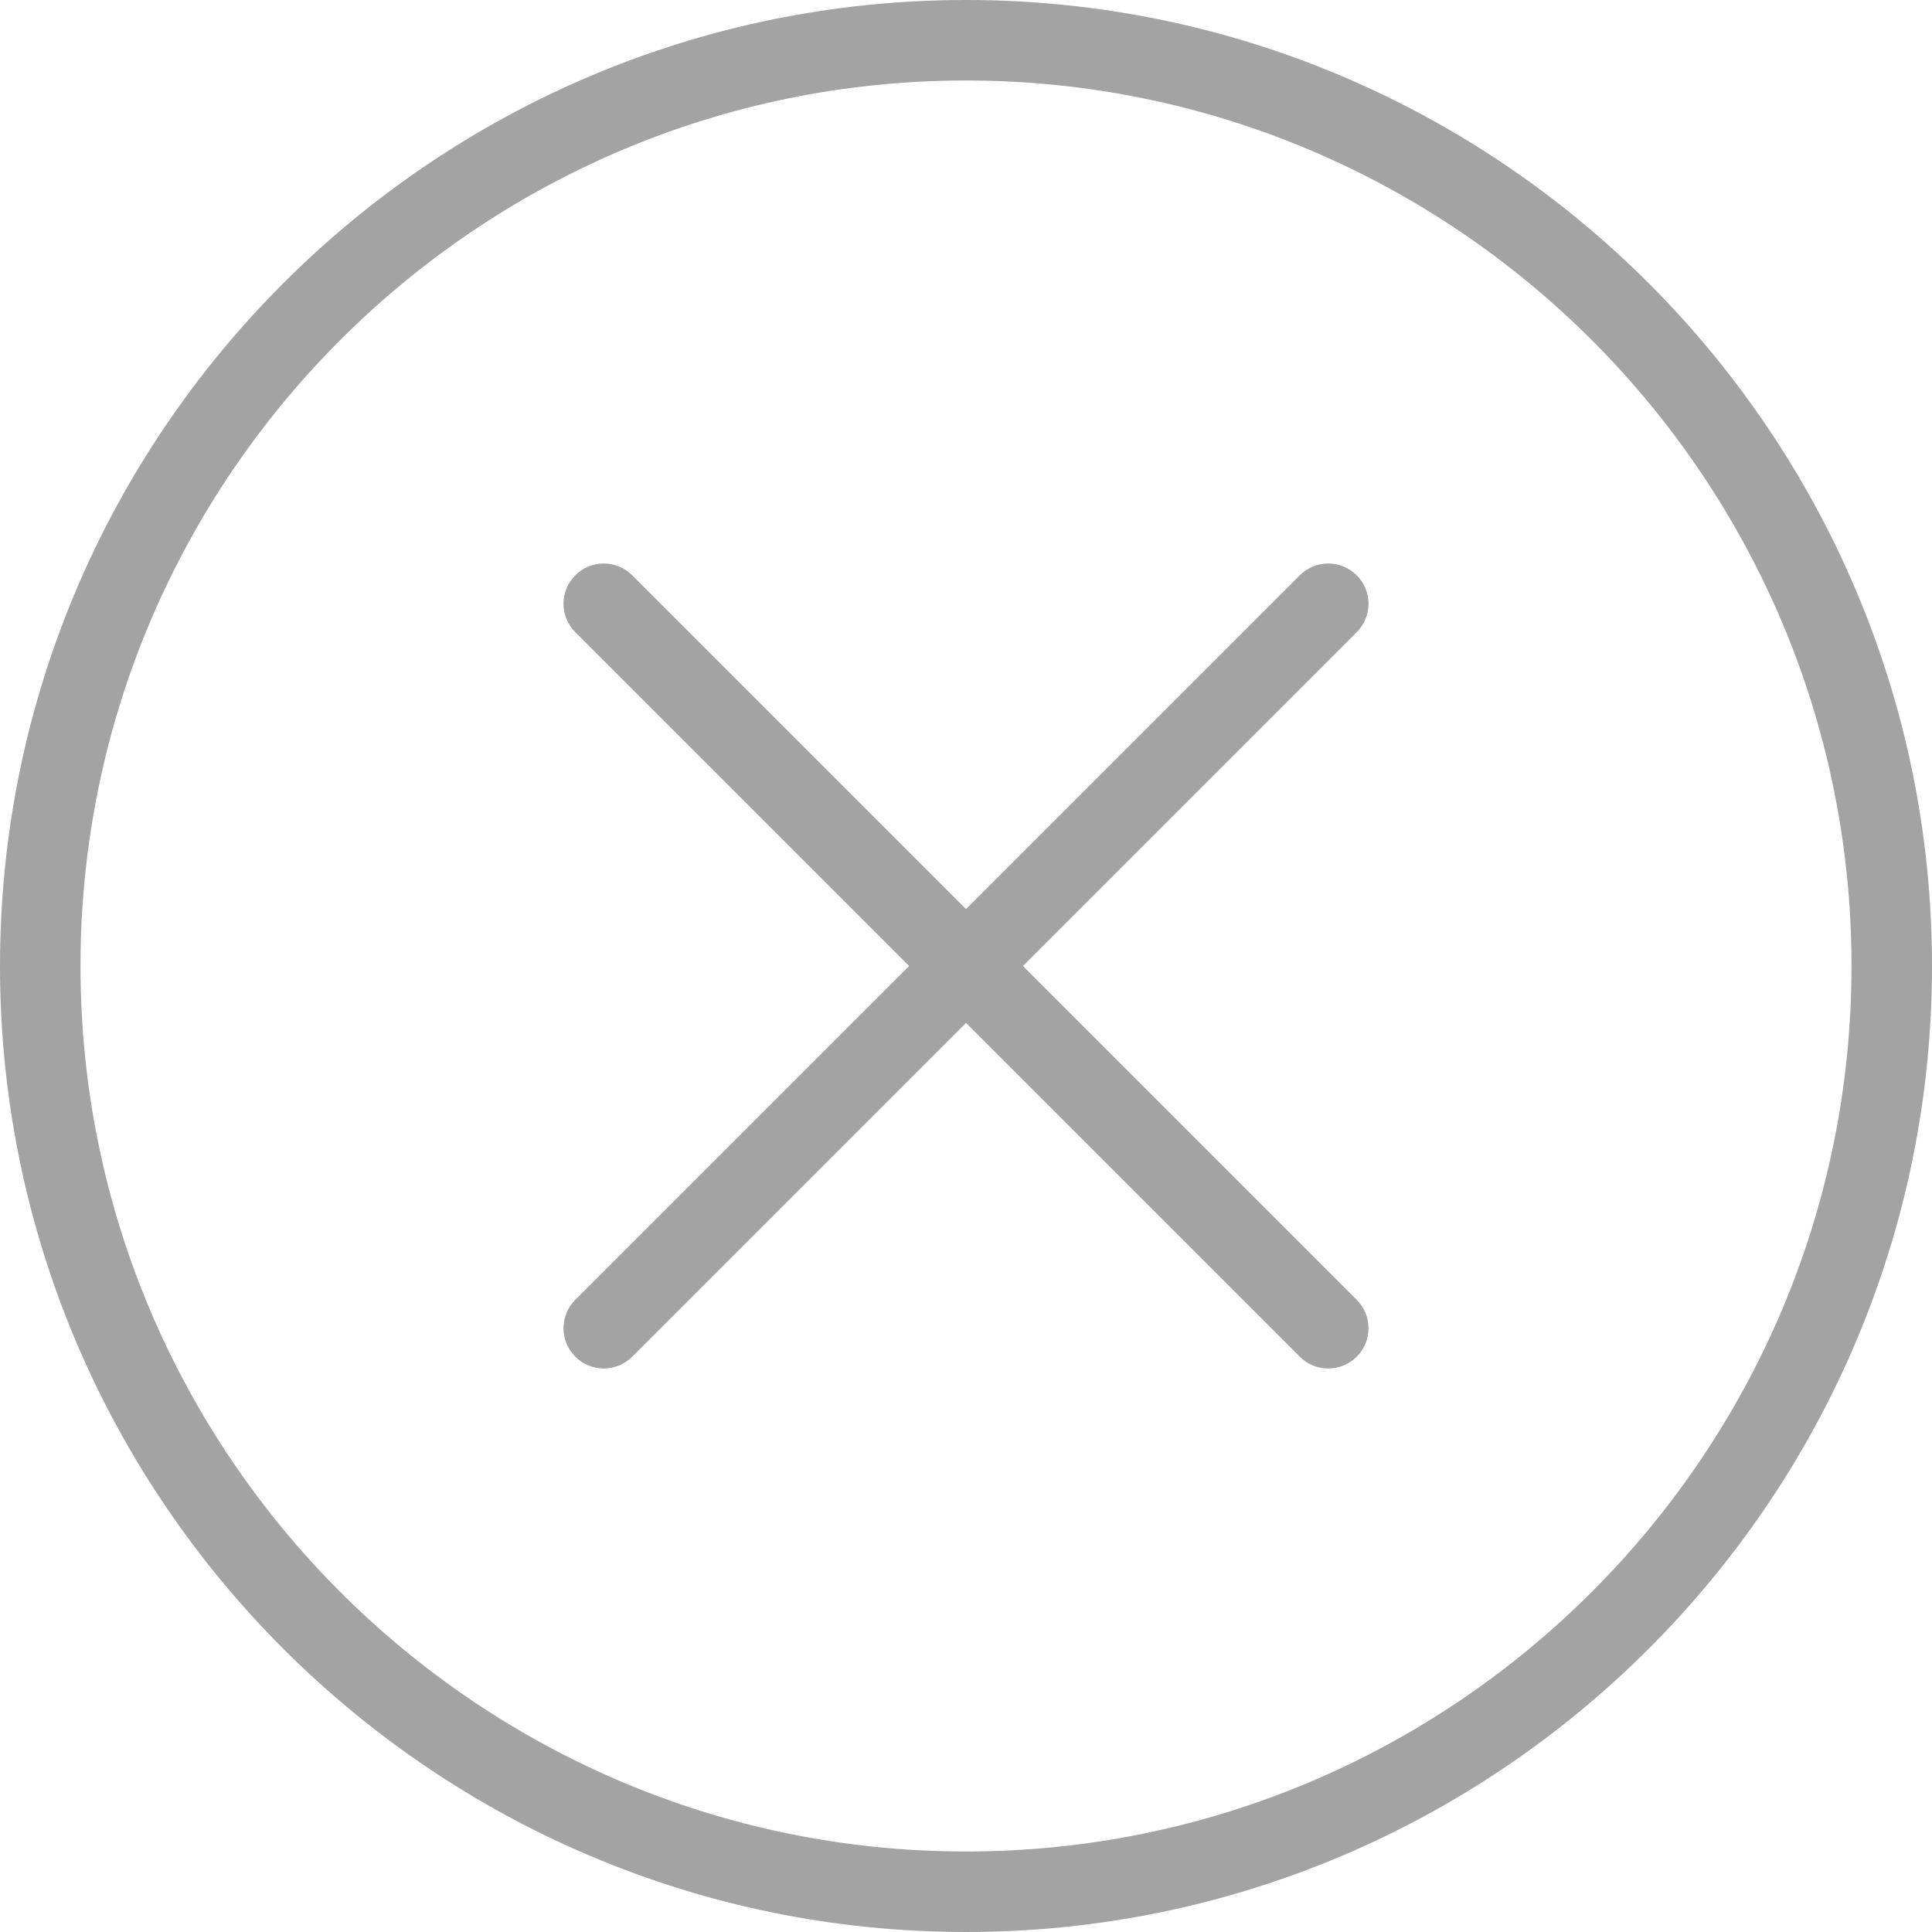 <?xml version="1.0"?>
<svg xmlns="http://www.w3.org/2000/svg" xmlns:xlink="http://www.w3.org/1999/xlink" version="1.1" id="Layer_1" x="0px" y="0px" viewBox="0 0 512 512" style="enable-background:new 0 0 512 512;" xml:space="preserve" width="512px" height="512px" class=""><g><link xmlns="" type="text/css" id="dark-mode" rel="stylesheet" class="active-path" style="fill:null"/><style xmlns="" type="text/css" id="dark-mode-custom-style" class="active-path" style="fill:null"/><g>
	<g>
		<g>
			<path d="M256,0C114.844,0,0,114.844,0,256s114.844,256,256,256s256-114.844,256-256S397.156,0,256,0z M256,490.667     C126.604,490.667,21.333,385.396,21.333,256S126.604,21.333,256,21.333S490.667,126.604,490.667,256S385.396,490.667,256,490.667     z" data-original="#000000" class="active-path" fill="#A3A3A3"/>
			<path d="M359.542,152.458c-4.167-4.167-10.917-4.167-15.083,0L256,240.917l-88.458-88.458c-4.167-4.167-10.917-4.167-15.083,0     c-4.167,4.167-4.167,10.917,0,15.083L240.917,256l-88.458,88.458c-4.167,4.167-4.167,10.917,0,15.083     c2.083,2.083,4.813,3.125,7.542,3.125s5.458-1.042,7.542-3.125L256,271.083l88.458,88.458c2.083,2.083,4.813,3.125,7.542,3.125     c2.729,0,5.458-1.042,7.542-3.125c4.167-4.167,4.167-10.917,0-15.083L271.083,256l88.458-88.458     C363.708,163.375,363.708,156.625,359.542,152.458z" data-original="#000000" class="active-path" fill="#A3A3A3"/>
		</g>
	</g>
</g></g> </svg>
